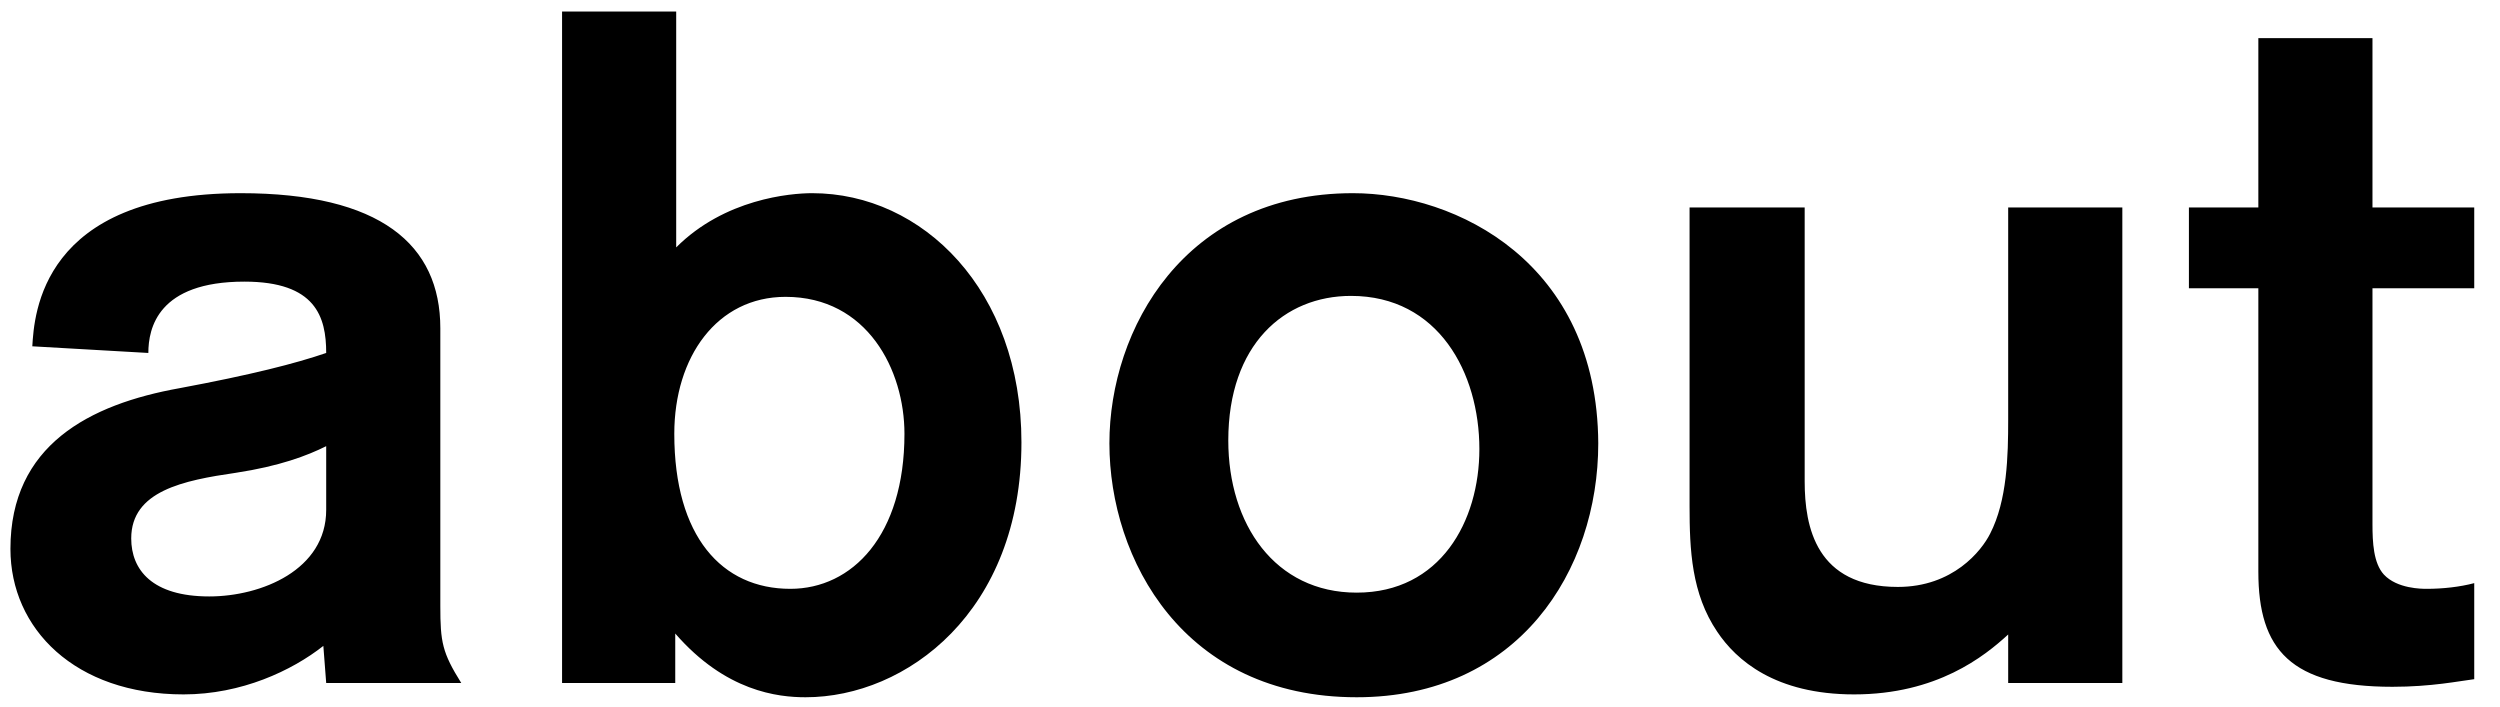 <svg width="92" height="26" viewBox="0 0 92 26" fill="none" xmlns="http://www.w3.org/2000/svg">
<path d="M16.974 25.134C16.274 24.014 16.204 23.629 16.204 22.299V12.079C16.204 8.999 13.999 7.109 8.854 7.109C1.504 7.109 1.259 11.589 1.189 12.744L5.459 12.989C5.459 12.079 5.809 10.364 8.994 10.364C11.619 10.364 12.004 11.659 12.004 12.989C10.884 13.374 9.239 13.794 6.614 14.284C3.289 14.879 0.384 16.384 0.384 20.199C0.384 23.139 2.764 25.554 6.754 25.554C8.889 25.554 10.744 24.679 11.899 23.769L12.004 25.134H16.974ZM12.004 18.764C12.004 20.969 9.624 21.949 7.699 21.949C5.599 21.949 4.829 20.969 4.829 19.814C4.829 18.064 6.754 17.679 8.679 17.399C10.289 17.154 11.304 16.769 12.004 16.419V18.764ZM20.684 0.424V25.134H24.849V23.314C26.704 25.449 28.629 25.659 29.644 25.659C33.354 25.659 37.589 22.509 37.589 16.279C37.589 10.679 33.949 7.109 29.889 7.109C29.084 7.109 26.669 7.319 24.884 9.104V0.424L20.684 0.424ZM24.814 15.964C24.814 13.129 26.389 10.924 28.909 10.924C31.919 10.924 33.284 13.619 33.284 15.964C33.284 19.709 31.359 21.669 29.084 21.669C26.564 21.669 24.814 19.744 24.814 15.964ZM58.816 16.314C58.781 9.664 53.601 7.109 49.786 7.109C43.591 7.109 40.826 12.114 40.826 16.314C40.826 20.584 43.556 25.659 49.926 25.659C55.876 25.659 58.816 21.004 58.816 16.314ZM45.201 16.209C45.201 12.674 47.266 10.889 49.716 10.889C52.936 10.889 54.441 13.724 54.441 16.524C54.441 19.184 53.006 21.809 49.926 21.809C46.916 21.809 45.201 19.289 45.201 16.209ZM78.102 25.134V7.634H73.901V15.439C73.901 16.769 73.867 18.414 73.237 19.639C72.921 20.269 71.871 21.599 69.841 21.599C66.832 21.599 66.412 19.394 66.412 17.714V7.634H62.176V18.624C62.176 20.234 62.246 21.844 63.191 23.244C63.892 24.294 65.326 25.554 68.231 25.554C71.276 25.554 73.026 24.154 73.901 23.349V25.134H78.102ZM80.552 10.609H83.107V21.039C83.107 23.909 84.297 25.274 88.042 25.274C89.477 25.274 90.492 25.064 91.052 24.994V21.459C90.527 21.599 89.897 21.669 89.302 21.669C89.127 21.669 88.217 21.669 87.727 21.144C87.342 20.724 87.307 19.954 87.307 19.289V10.609H91.052V7.634H87.307V1.404H83.107V7.634H80.552V10.609Z" fill="black"/>
</svg>
